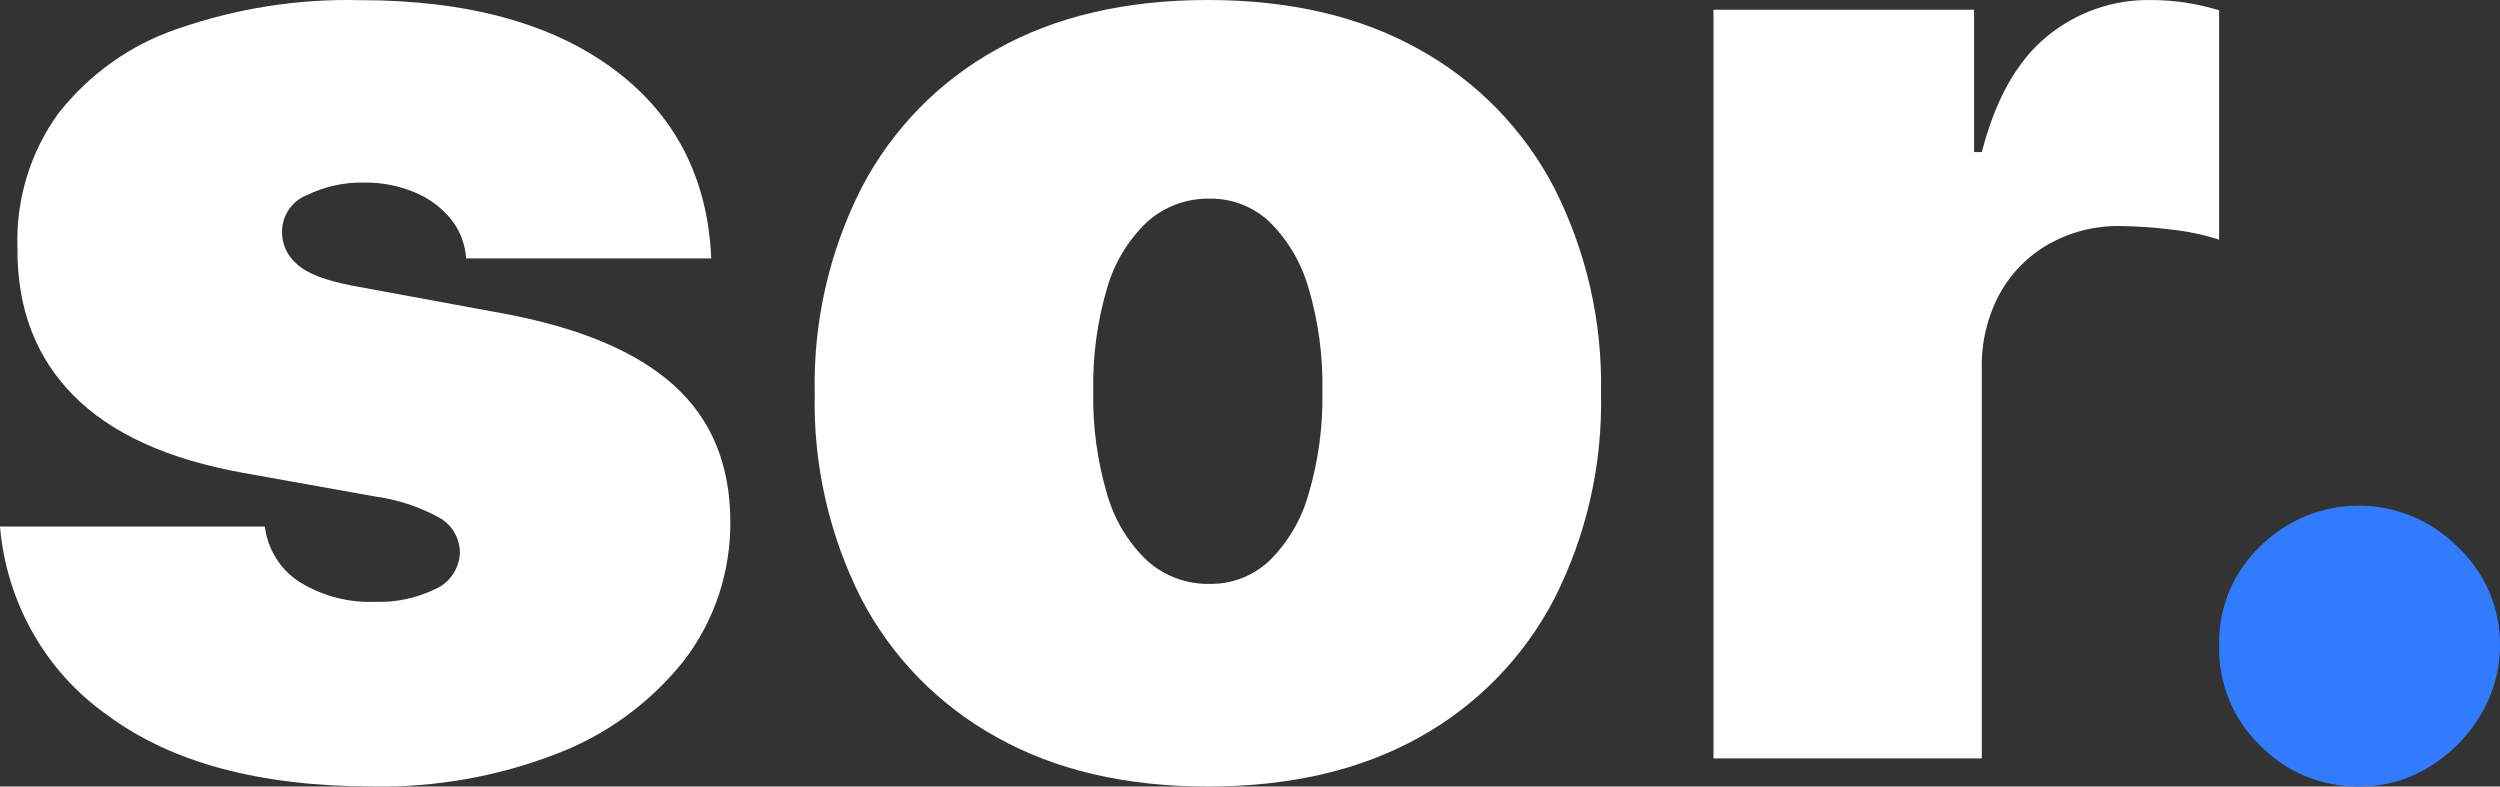 <svg width="89" height="28" viewBox="0 0 89 28" fill="none" xmlns="http://www.w3.org/2000/svg">
<rect x="0" y="0" width="89" height="28" fill="#333333" stroke="none"/>
<path d="M25.321 9.2H16.596C16.56 8.672 16.361 8.17 16.027 7.768C15.679 7.356 15.239 7.038 14.745 6.84C14.193 6.611 13.602 6.496 13.006 6.5C12.278 6.478 11.556 6.635 10.9 6.958C10.644 7.061 10.426 7.242 10.272 7.475C10.118 7.709 10.037 7.985 10.039 8.267C10.04 8.48 10.086 8.689 10.174 8.881C10.262 9.074 10.39 9.244 10.548 9.381C10.896 9.723 11.575 9.989 12.585 10.178L17.952 11.167C20.658 11.674 22.672 12.525 23.995 13.721C25.318 14.917 25.986 16.517 25.999 18.521C26.024 20.346 25.432 22.124 24.323 23.55C23.128 25.037 21.57 26.171 19.81 26.837C17.725 27.643 15.51 28.037 13.283 27.997C9.247 27.997 6.091 27.149 3.814 25.452C2.735 24.694 1.833 23.698 1.174 22.538C0.514 21.378 0.113 20.082 0 18.744H9.427C9.478 19.149 9.617 19.537 9.832 19.879C10.048 20.222 10.335 20.511 10.673 20.725C11.48 21.219 12.409 21.462 13.348 21.424C14.092 21.453 14.832 21.296 15.504 20.966C15.756 20.857 15.972 20.675 16.126 20.443C16.28 20.211 16.366 19.938 16.374 19.657C16.367 19.401 16.294 19.151 16.163 18.934C16.031 18.716 15.845 18.539 15.625 18.42C14.914 18.035 14.143 17.782 13.347 17.674L8.669 16.836C5.973 16.353 3.954 15.434 2.614 14.077C1.273 12.72 0.608 10.976 0.621 8.844C0.559 7.121 1.071 5.427 2.073 4.044C3.168 2.648 4.63 1.604 6.286 1.038C8.38 0.303 10.585 -0.047 12.797 0.005C16.609 0.005 19.617 0.818 21.823 2.445C24.028 4.072 25.194 6.323 25.321 9.2Z" fill="white"/>
<path d="M42.998 28C40.066 28 37.558 27.413 35.475 26.24C33.431 25.114 31.761 23.409 30.673 21.336C29.522 19.07 28.948 16.552 29.004 14.007C28.948 11.464 29.522 8.947 30.673 6.682C31.758 4.603 33.428 2.891 35.475 1.76C37.561 0.587 40.069 0 42.998 0C45.927 0 48.436 0.587 50.525 1.76C52.569 2.89 54.237 4.598 55.323 6.673C56.475 8.939 57.05 11.456 56.996 13.999C57.053 16.547 56.477 19.068 55.323 21.337C54.237 23.412 52.569 25.12 50.525 26.25C48.437 27.417 45.928 28 42.998 28ZM43.069 20.786C43.858 20.798 44.622 20.501 45.197 19.957C45.856 19.302 46.334 18.486 46.585 17.589C46.936 16.402 47.102 15.168 47.077 13.93C47.103 12.688 46.937 11.45 46.585 10.26C46.333 9.367 45.855 8.554 45.198 7.901C44.622 7.357 43.859 7.06 43.069 7.072C42.248 7.055 41.45 7.351 40.836 7.901C40.16 8.545 39.668 9.36 39.412 10.26C39.06 11.451 38.894 12.689 38.92 13.931C38.895 15.169 39.061 16.403 39.412 17.59C39.667 18.494 40.159 19.312 40.836 19.959C41.45 20.508 42.247 20.804 43.069 20.786V20.786Z" fill="white"/>
<path d="M61 27V0.347H70.277V5.413H70.553C71.037 3.538 71.808 2.168 72.866 1.302C73.909 0.438 75.225 -0.023 76.578 0.001C76.993 0.002 77.407 0.033 77.817 0.095C78.217 0.158 78.612 0.248 79 0.365V8.531C78.432 8.35 77.846 8.228 77.253 8.167C76.661 8.094 76.066 8.054 75.469 8.046C74.589 8.033 73.72 8.252 72.95 8.68C72.213 9.096 71.605 9.708 71.194 10.449C70.752 11.265 70.531 12.184 70.552 13.113V27H61Z" fill="white"/>
<path d="M84 28C83.342 28.009 82.688 27.884 82.078 27.633C81.469 27.381 80.916 27.007 80.454 26.534C79.979 26.073 79.604 25.518 79.354 24.903C79.104 24.288 78.984 23.628 79.002 22.964C78.987 22.309 79.11 21.659 79.36 21.055C79.611 20.451 79.985 19.906 80.458 19.456C81.391 18.523 82.653 18 83.968 18C85.283 18 86.545 18.523 87.479 19.456C87.961 19.902 88.345 20.445 88.607 21.049C88.869 21.652 89.003 22.305 89 22.964C88.999 23.863 88.749 24.744 88.278 25.508C87.822 26.253 87.194 26.876 86.447 27.323C85.708 27.77 84.862 28.005 84 27.999V28Z" fill="#317BFF"/>
</svg>
